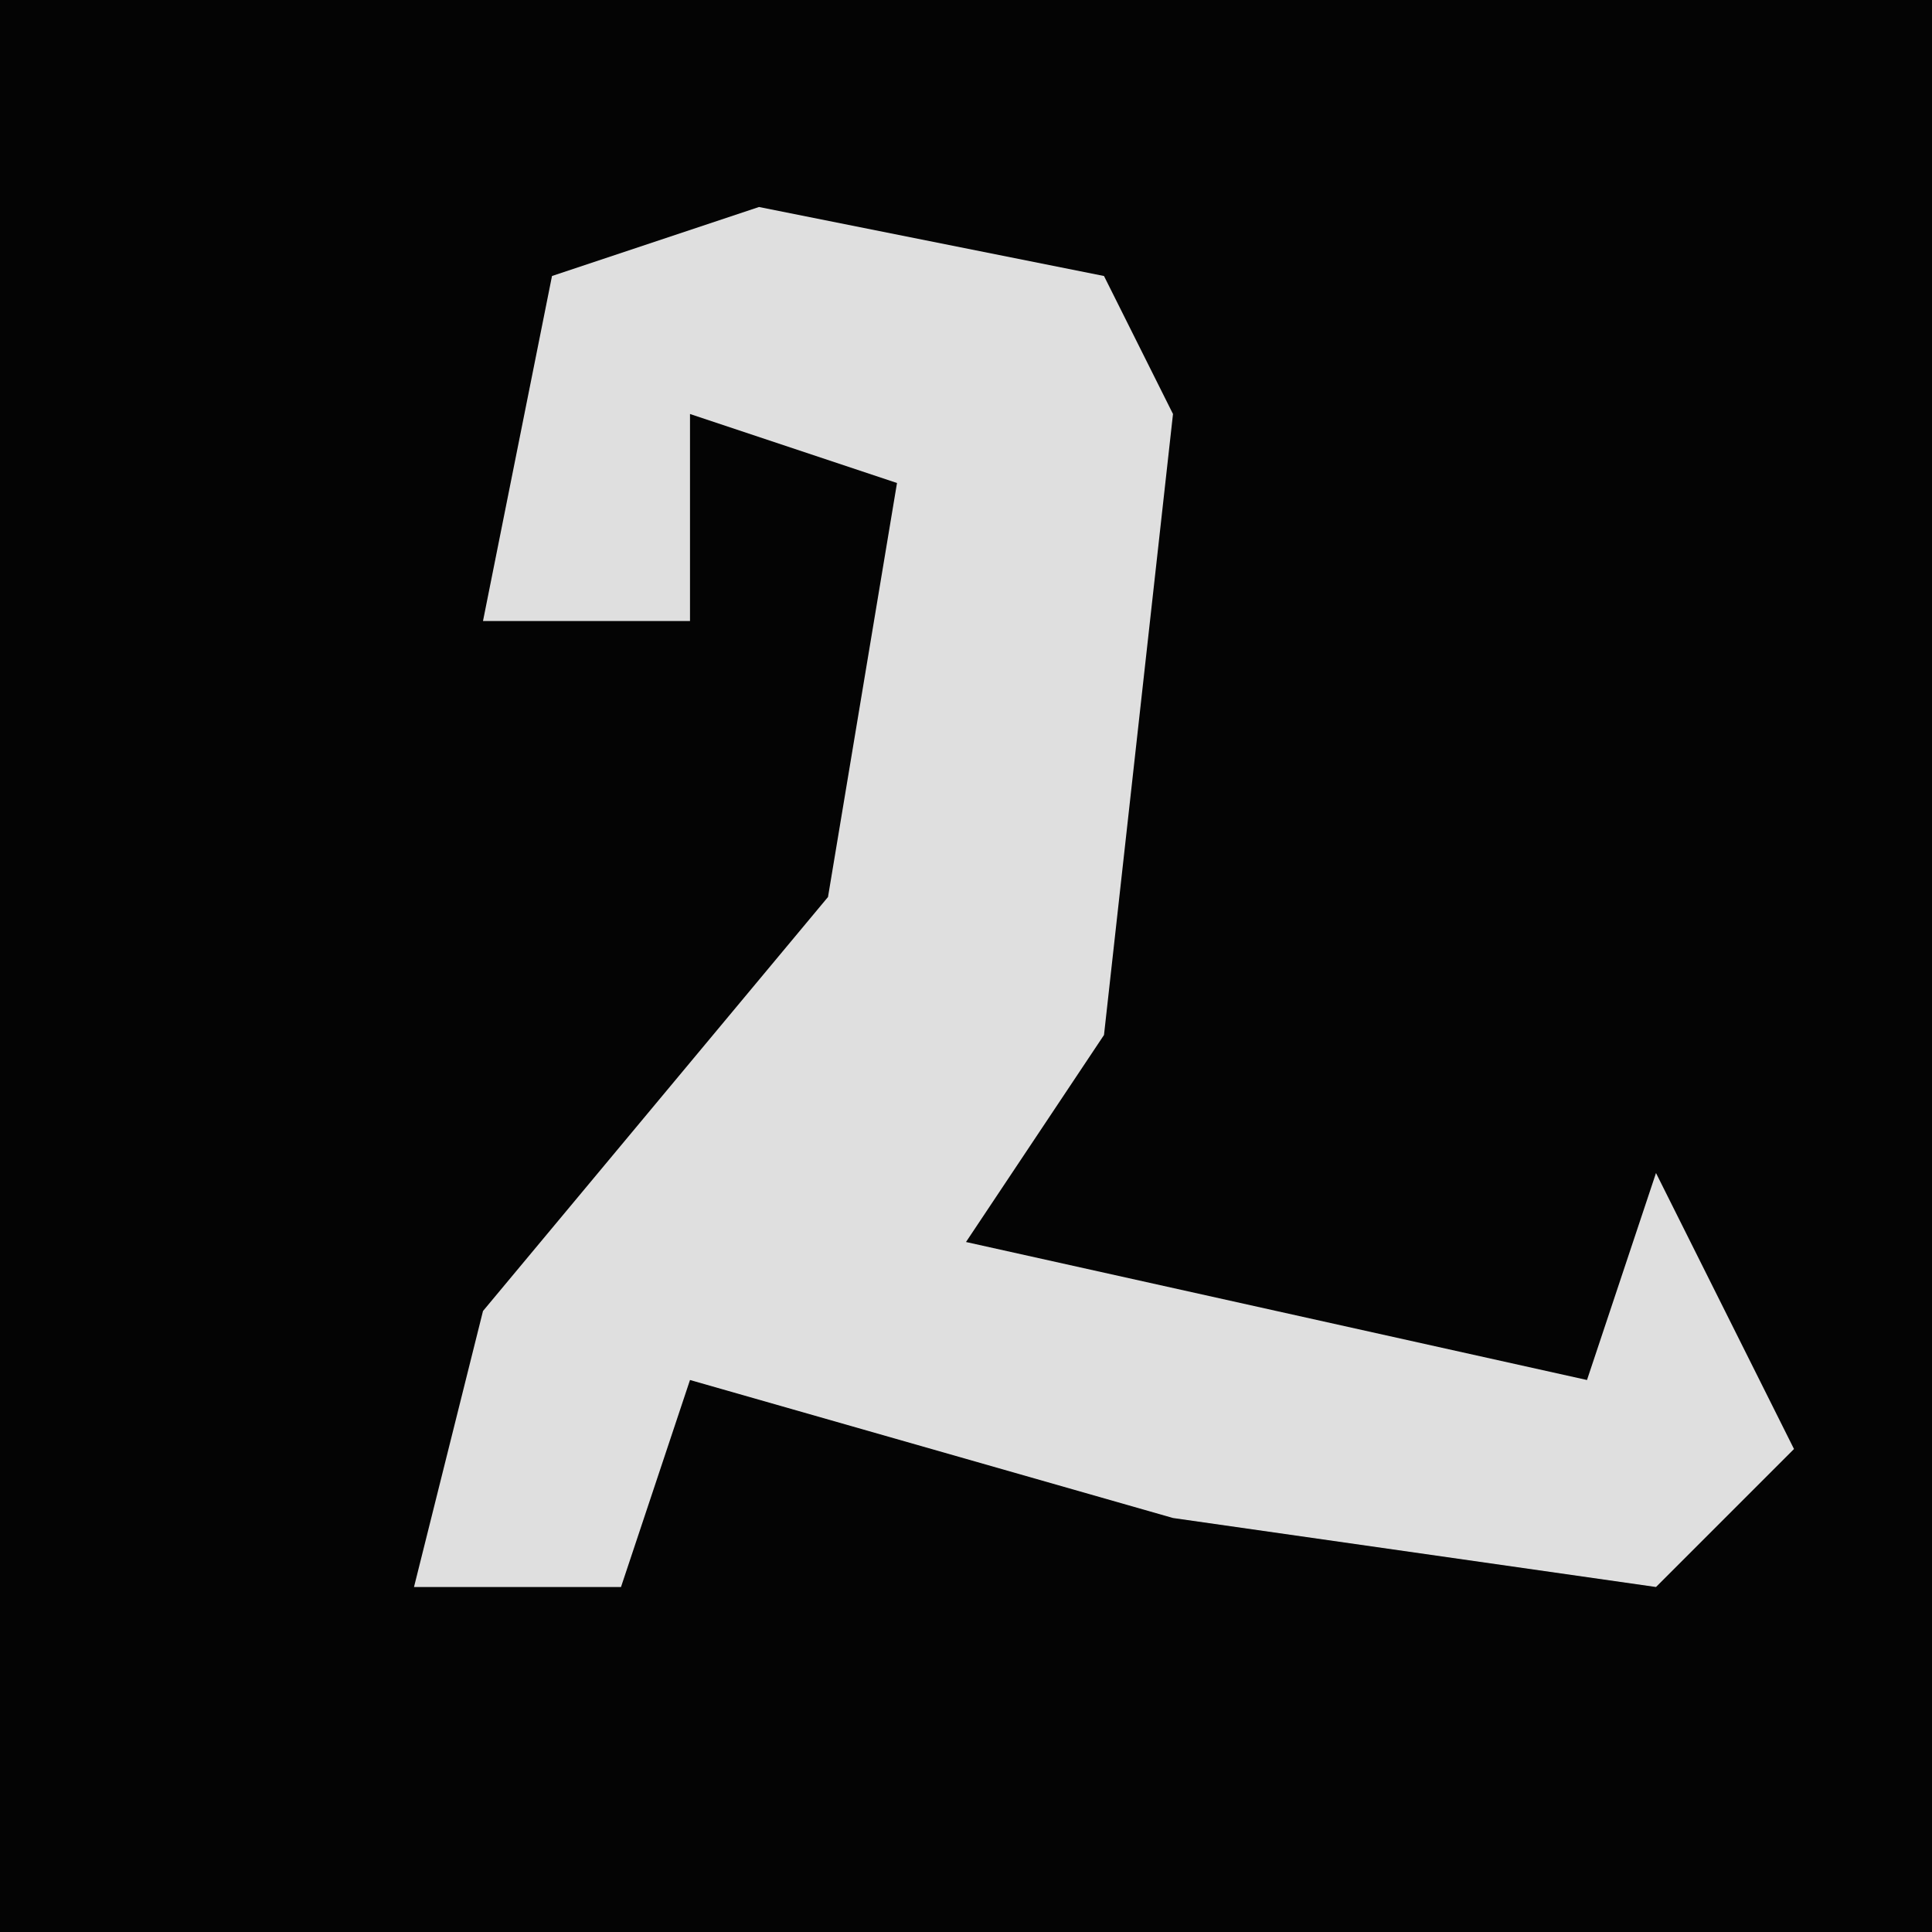 <?xml version="1.0" encoding="UTF-8"?>
<svg version="1.1" xmlns="http://www.w3.org/2000/svg" width="28" height="28">
<path d="M0,0 L28,0 L28,28 L0,28 Z " fill="#040404" transform="translate(0,0)"/>
<path d="M0,0 L5,1 L6,3 L5,12 L3,15 L12,17 L13,14 L15,18 L13,20 L6,19 L-1,17 L-2,20 L-5,20 L-4,16 L1,10 L2,4 L-1,3 L-1,6 L-4,6 L-3,1 Z " fill="#DFDFDF" transform="translate(11,3)"/>
</svg>
